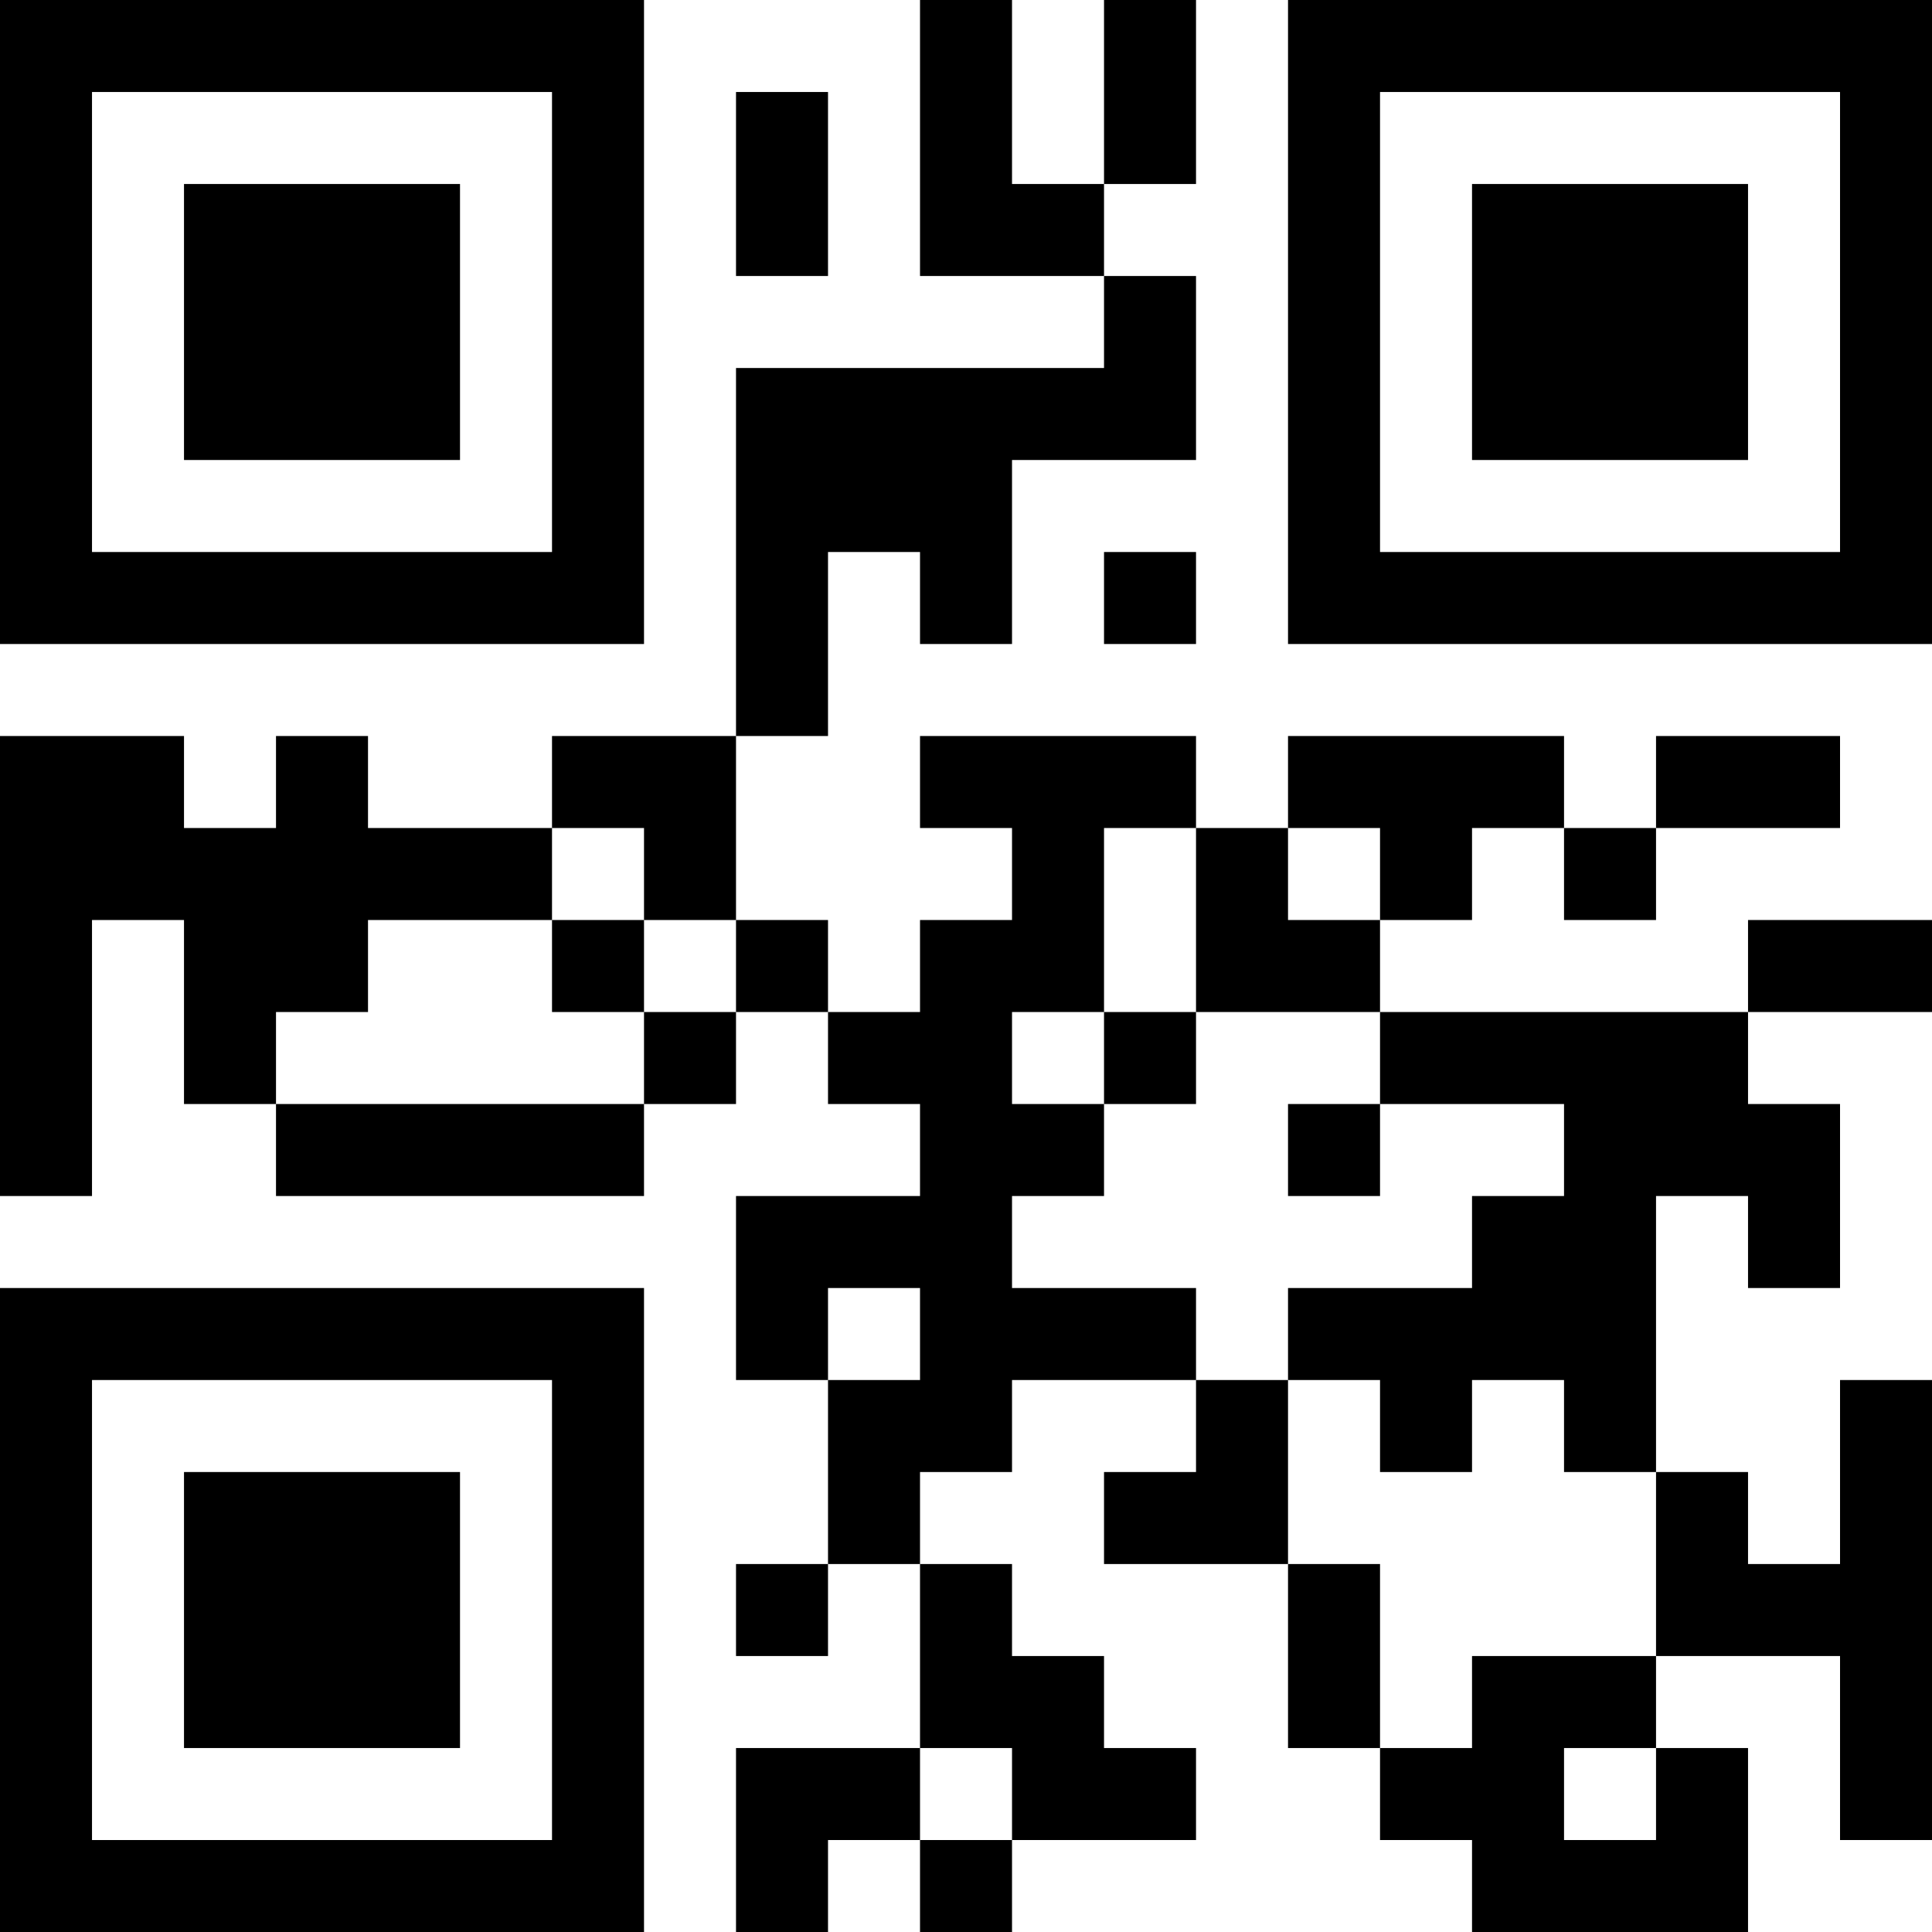 <?xml version="1.0" encoding="UTF-8"?>
<svg xmlns="http://www.w3.org/2000/svg" version="1.1" width="200" height="200" viewBox="0 0 200 200"><rect x="0" y="0" width="200" height="200" fill="#ffffff"/><g transform="scale(9.524)"><g transform="translate(0,0)"><path fill-rule="evenodd" d="M10 0L10 3L12 3L12 4L8 4L8 8L6 8L6 9L4 9L4 8L3 8L3 9L2 9L2 8L0 8L0 13L1 13L1 10L2 10L2 12L3 12L3 13L7 13L7 12L8 12L8 11L9 11L9 12L10 12L10 13L8 13L8 15L9 15L9 17L8 17L8 18L9 18L9 17L10 17L10 19L8 19L8 21L9 21L9 20L10 20L10 21L11 21L11 20L13 20L13 19L12 19L12 18L11 18L11 17L10 17L10 16L11 16L11 15L13 15L13 16L12 16L12 17L14 17L14 19L15 19L15 20L16 20L16 21L19 21L19 19L18 19L18 18L20 18L20 20L21 20L21 15L20 15L20 17L19 17L19 16L18 16L18 13L19 13L19 14L20 14L20 12L19 12L19 11L21 11L21 10L19 10L19 11L15 11L15 10L16 10L16 9L17 9L17 10L18 10L18 9L20 9L20 8L18 8L18 9L17 9L17 8L14 8L14 9L13 9L13 8L10 8L10 9L11 9L11 10L10 10L10 11L9 11L9 10L8 10L8 8L9 8L9 6L10 6L10 7L11 7L11 5L13 5L13 3L12 3L12 2L13 2L13 0L12 0L12 2L11 2L11 0ZM8 1L8 3L9 3L9 1ZM12 6L12 7L13 7L13 6ZM6 9L6 10L4 10L4 11L3 11L3 12L7 12L7 11L8 11L8 10L7 10L7 9ZM12 9L12 11L11 11L11 12L12 12L12 13L11 13L11 14L13 14L13 15L14 15L14 17L15 17L15 19L16 19L16 18L18 18L18 16L17 16L17 15L16 15L16 16L15 16L15 15L14 15L14 14L16 14L16 13L17 13L17 12L15 12L15 11L13 11L13 9ZM14 9L14 10L15 10L15 9ZM6 10L6 11L7 11L7 10ZM12 11L12 12L13 12L13 11ZM14 12L14 13L15 13L15 12ZM9 14L9 15L10 15L10 14ZM10 19L10 20L11 20L11 19ZM17 19L17 20L18 20L18 19ZM0 0L0 7L7 7L7 0ZM1 1L1 6L6 6L6 1ZM2 2L2 5L5 5L5 2ZM14 0L14 7L21 7L21 0ZM15 1L15 6L20 6L20 1ZM16 2L16 5L19 5L19 2ZM0 14L0 21L7 21L7 14ZM1 15L1 20L6 20L6 15ZM2 16L2 19L5 19L5 16Z" fill="#000000"/></g></g></svg>
